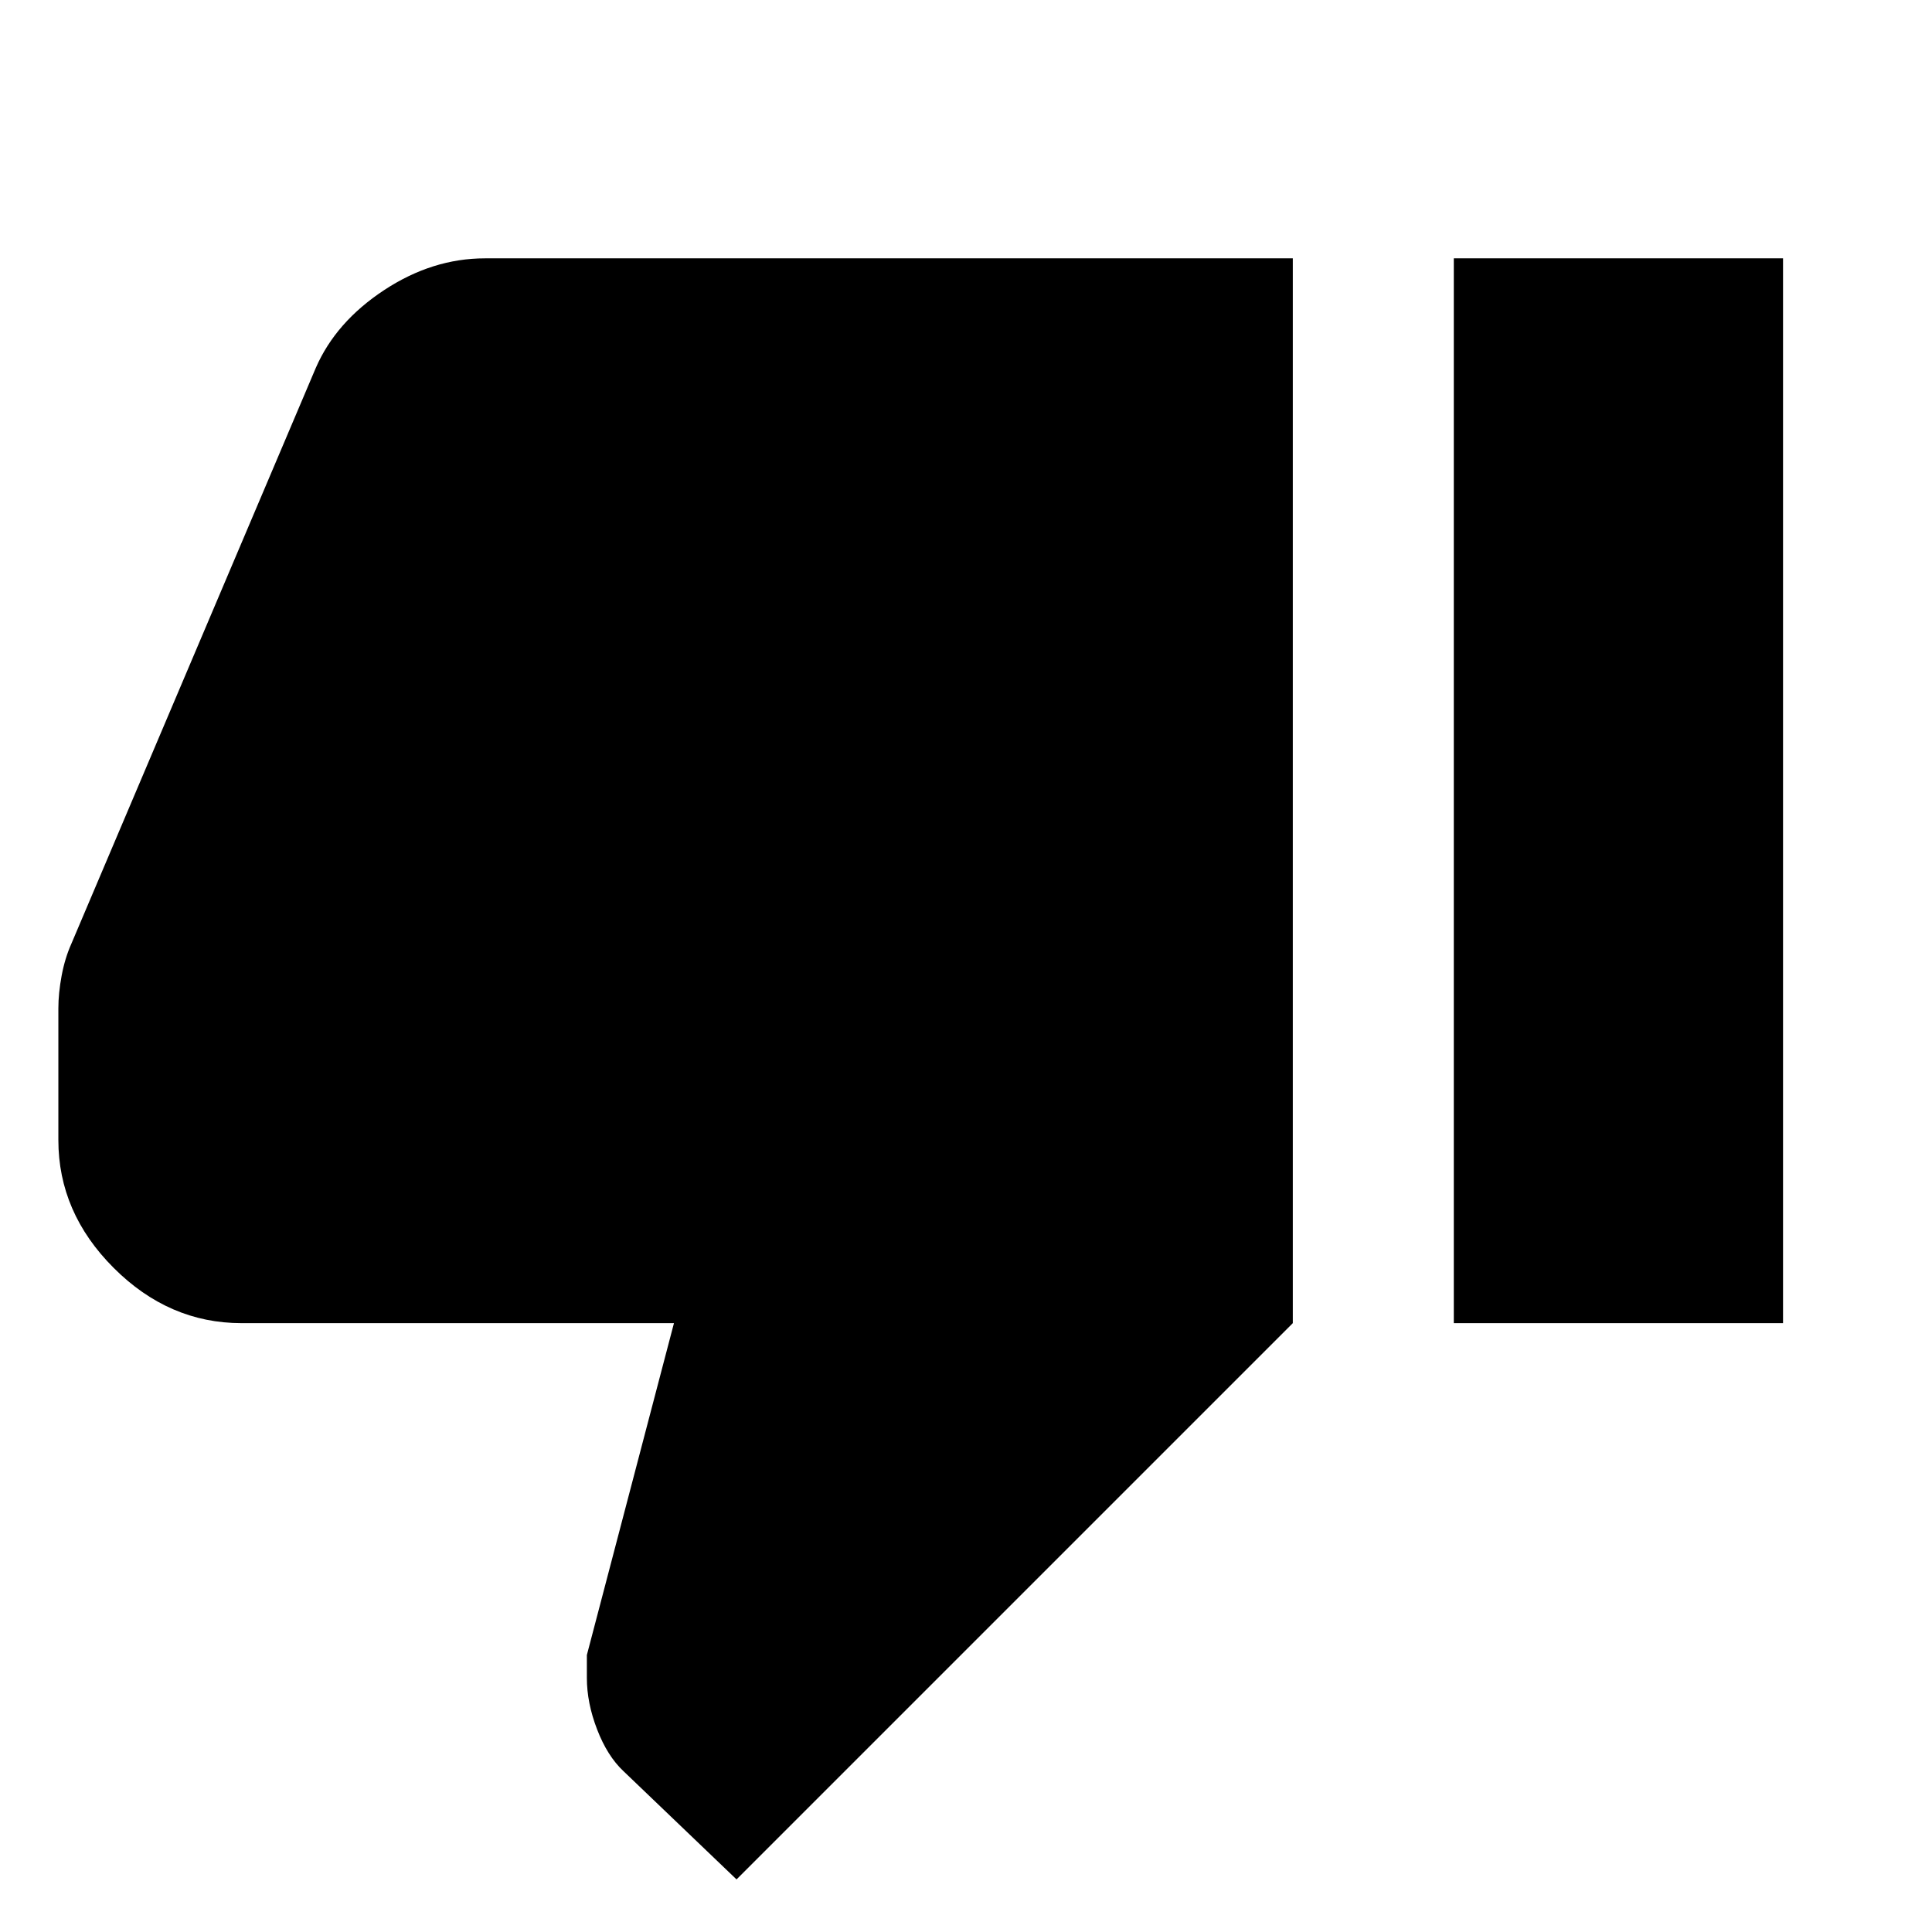 <svg xmlns="http://www.w3.org/2000/svg" height="24" viewBox="0 -960 960 960" width="24"><path d="M240.96-831.63h401.43v529.09L365.98-26.13l-56.22-53.83q-7.96-7.47-13.05-20.67-5.1-13.2-5.1-25.63v-11.37l43.28-164.91H120q-36.07 0-63.53-27.47Q29-357.48 29-393.54v-65.42q0-7.47 1.62-16.19 1.62-8.72 4.86-15.96l121.43-286.06q9.96-22.87 33.95-38.67 23.99-15.79 50.1-15.79Zm481.43 529.09v-529.09h163.59v529.09H722.39Z"/></svg>